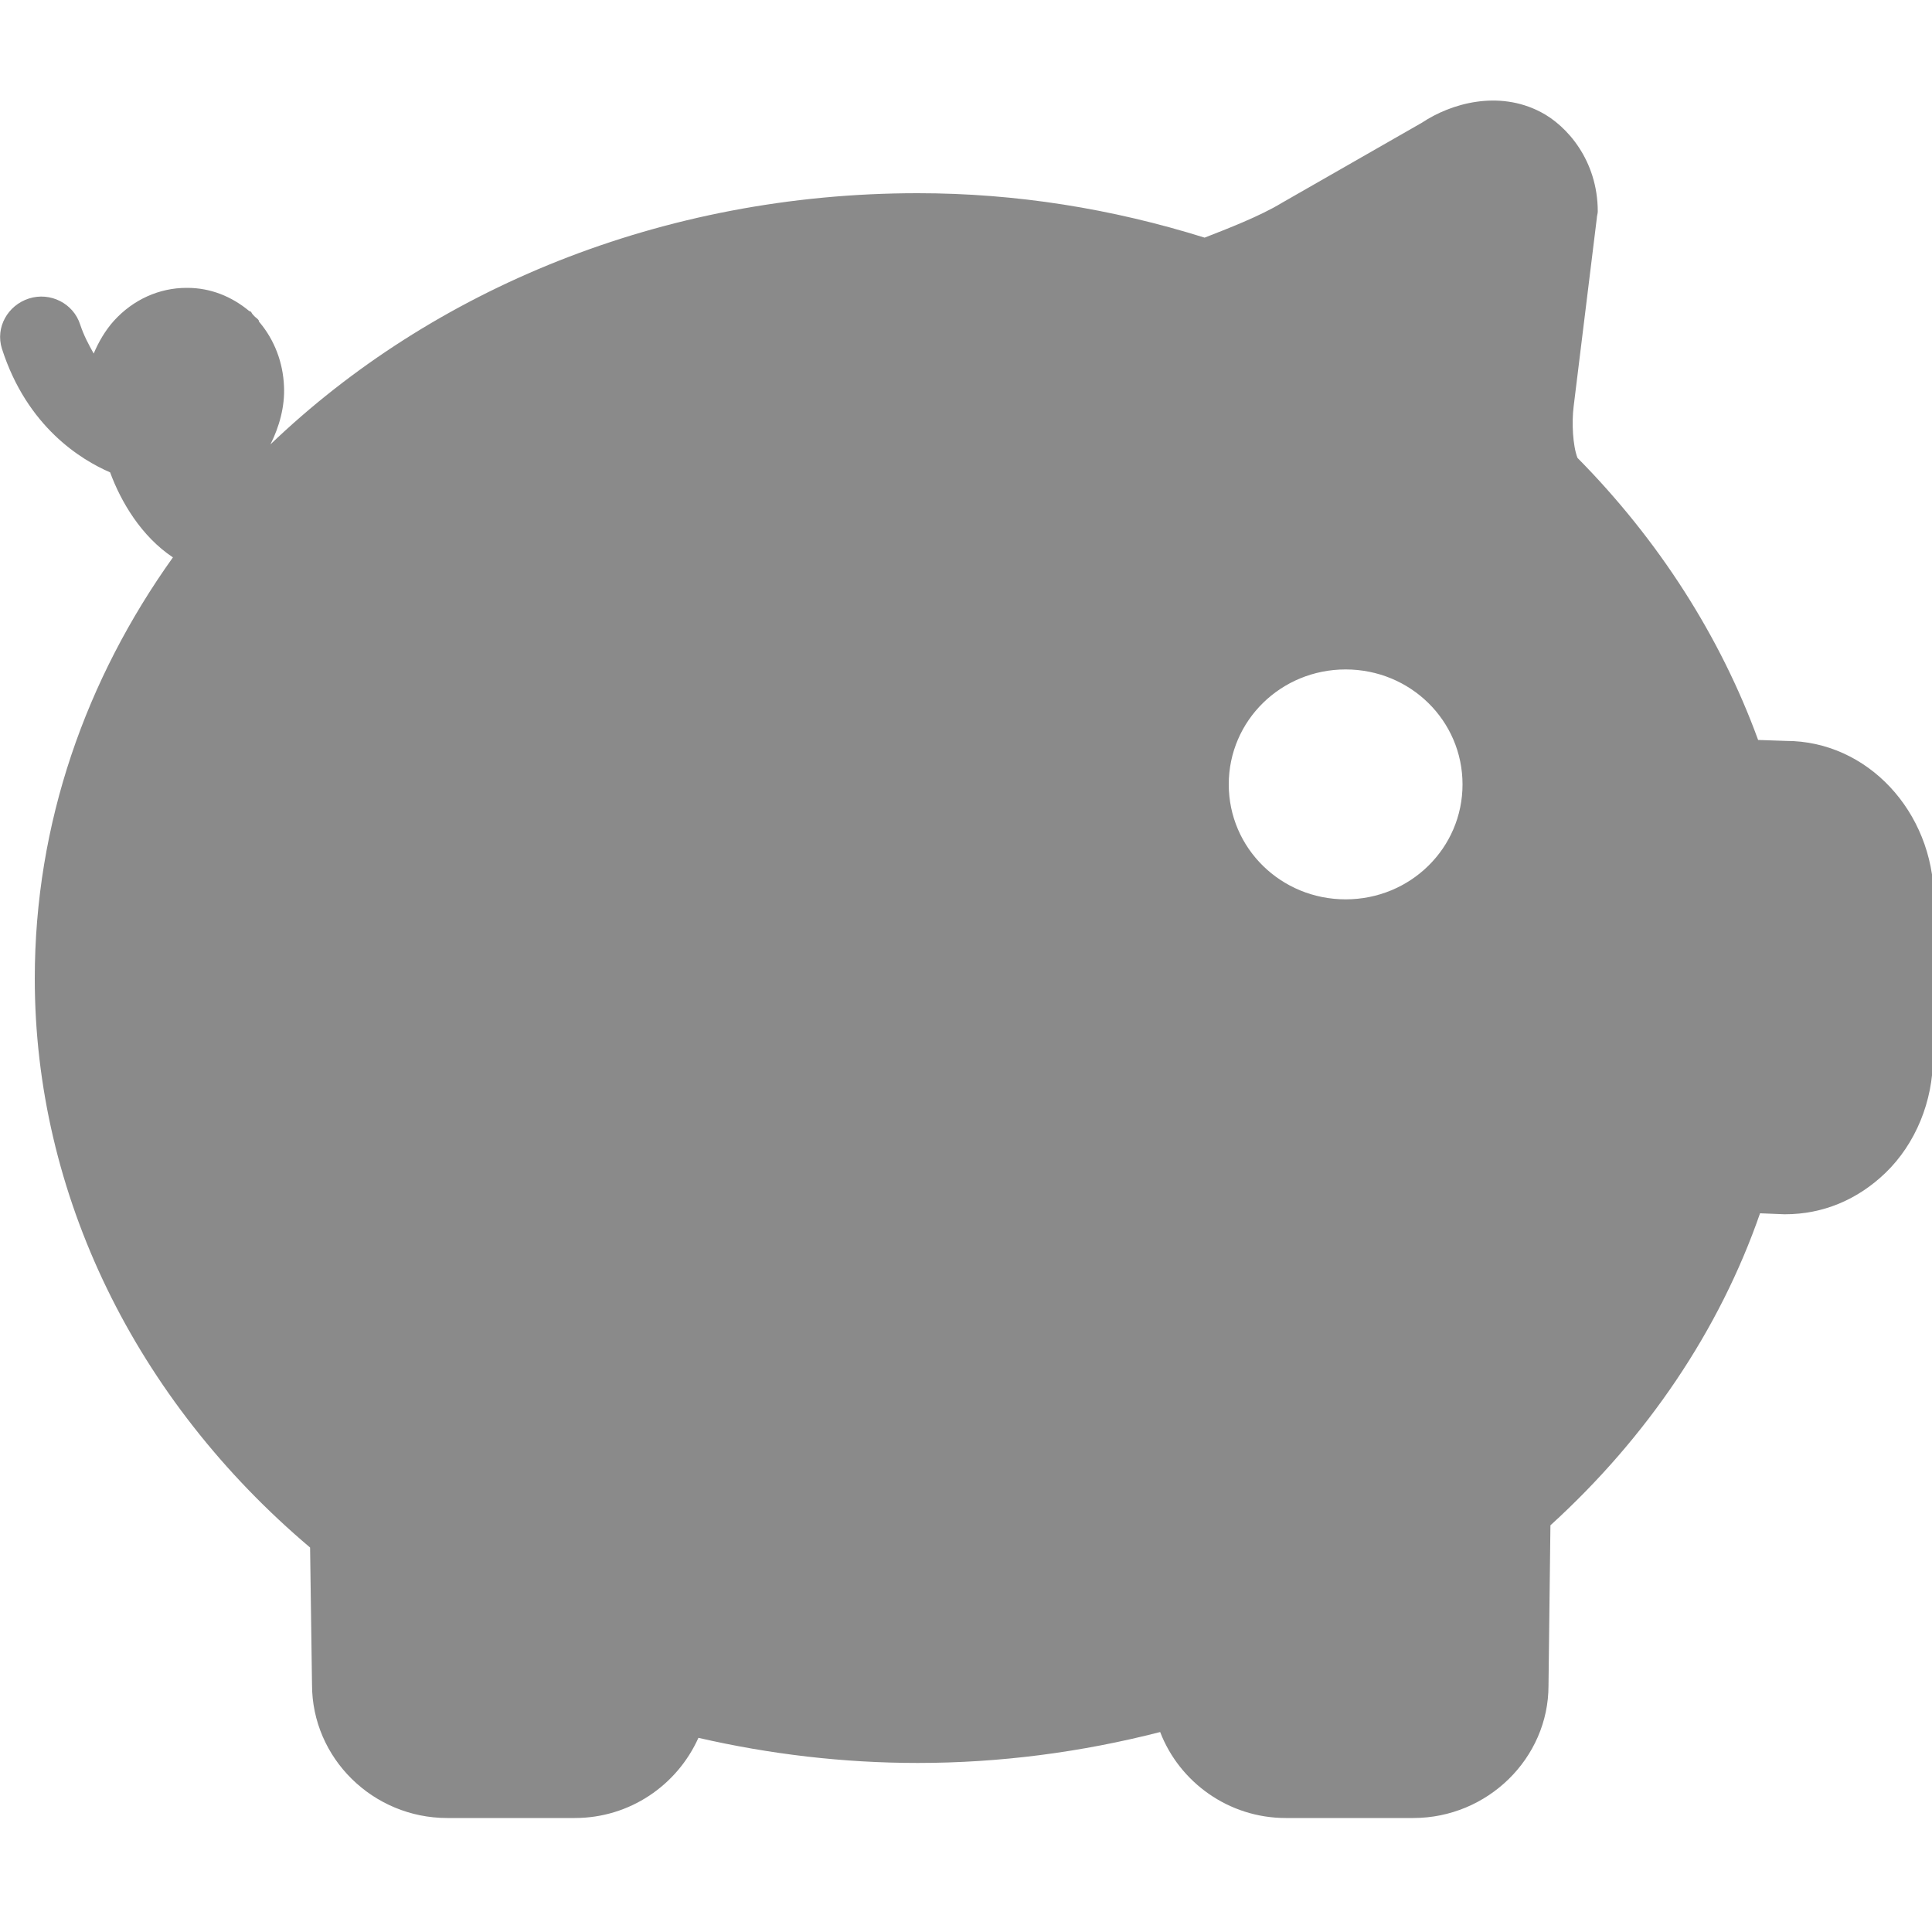 <?xml version="1.0" encoding="utf-8"?>
<!-- Generator: Adobe Illustrator 21.0.0, SVG Export Plug-In . SVG Version: 6.00 Build 0)  -->
<svg version="1.1" id="图层_1" xmlns="http://www.w3.org/2000/svg" xmlns:xlink="http://www.w3.org/1999/xlink" x="0px" y="0px"
	 viewBox="0 0 200 200" style="enable-background:new 0 0 200 200;" xml:space="preserve">
<style type="text/css">
	.st0{fill:#8A8A8A;}
</style>
<path class="st0" d="M139.3,93.1c-6.7,0-12.1-5.3-12.1-11.9c0-6.6,5.4-11.9,12.1-11.9c6.7,0,12.1,5.3,12.1,11.9
	C151.4,87.8,146,93.1,139.3,93.1z M184.9,76.7l-2.9-0.1c-3.9-10.7-10.3-20.7-18.7-29.2c-0.5-1.3-0.6-3.7-0.4-5.3l2.4-19.5
	c0-0.2,0.1-0.5,0.1-0.7c0-5.3-3.2-8.9-5.9-10.3c-4.4-2.3-9.3-0.9-12.3,1.1l-14.5,8.3c-2.3,1.4-5.7,2.7-8,3.6
	C115.1,21.6,105.2,20,95,20C68.5,20,44.7,30,28,46c0.9-1.8,1.5-3.9,1.4-6c-0.1-2.5-1-4.8-2.5-6.6c-0.1-0.1-0.1-0.1-0.1-0.2
	c-0.1-0.2-0.3-0.3-0.4-0.4c-0.2-0.2-0.3-0.3-0.4-0.5c-0.1-0.1-0.2-0.1-0.2-0.1c-1.8-1.5-4-2.4-6.4-2.4h-0.1c-2.8,0-5.5,1.2-7.5,3.4
	c-0.9,1-1.6,2.2-2.1,3.4c-0.5-0.9-1-1.8-1.4-3c-0.7-2.2-3.1-3.4-5.3-2.7c-2.2,0.7-3.5,3-2.8,5.2c2.6,8.1,8.2,11.5,11.2,12.8
	c1.1,3,3.2,6.6,6.5,8.8c-9,12.6-14.3,27.5-14.3,43.6c0,22.3,10.4,43.6,28.5,58.9l0.2,14.2c0,7.6,6.3,13.8,14,13.8h13.2
	c5.7,0,10.6-3.4,12.8-8.3c7.4,1.7,15,2.6,22.7,2.6c8.5,0,16.9-1.1,25.1-3.2c2,5.2,7.1,8.9,13,8.9h13.2c7.7,0,14-6.2,14-13.7
	l0.2-16.6c10-9.1,17.5-20.2,21.7-32.3l2.5,0.1h0.1c3.9,0,7.5-1.5,10.4-4.3c3.1-3,4.9-7.4,4.9-11.9l0.1-16.5
	C200.1,84,193.3,76.7,184.9,76.7L184.9,76.7z"/>
</svg>
